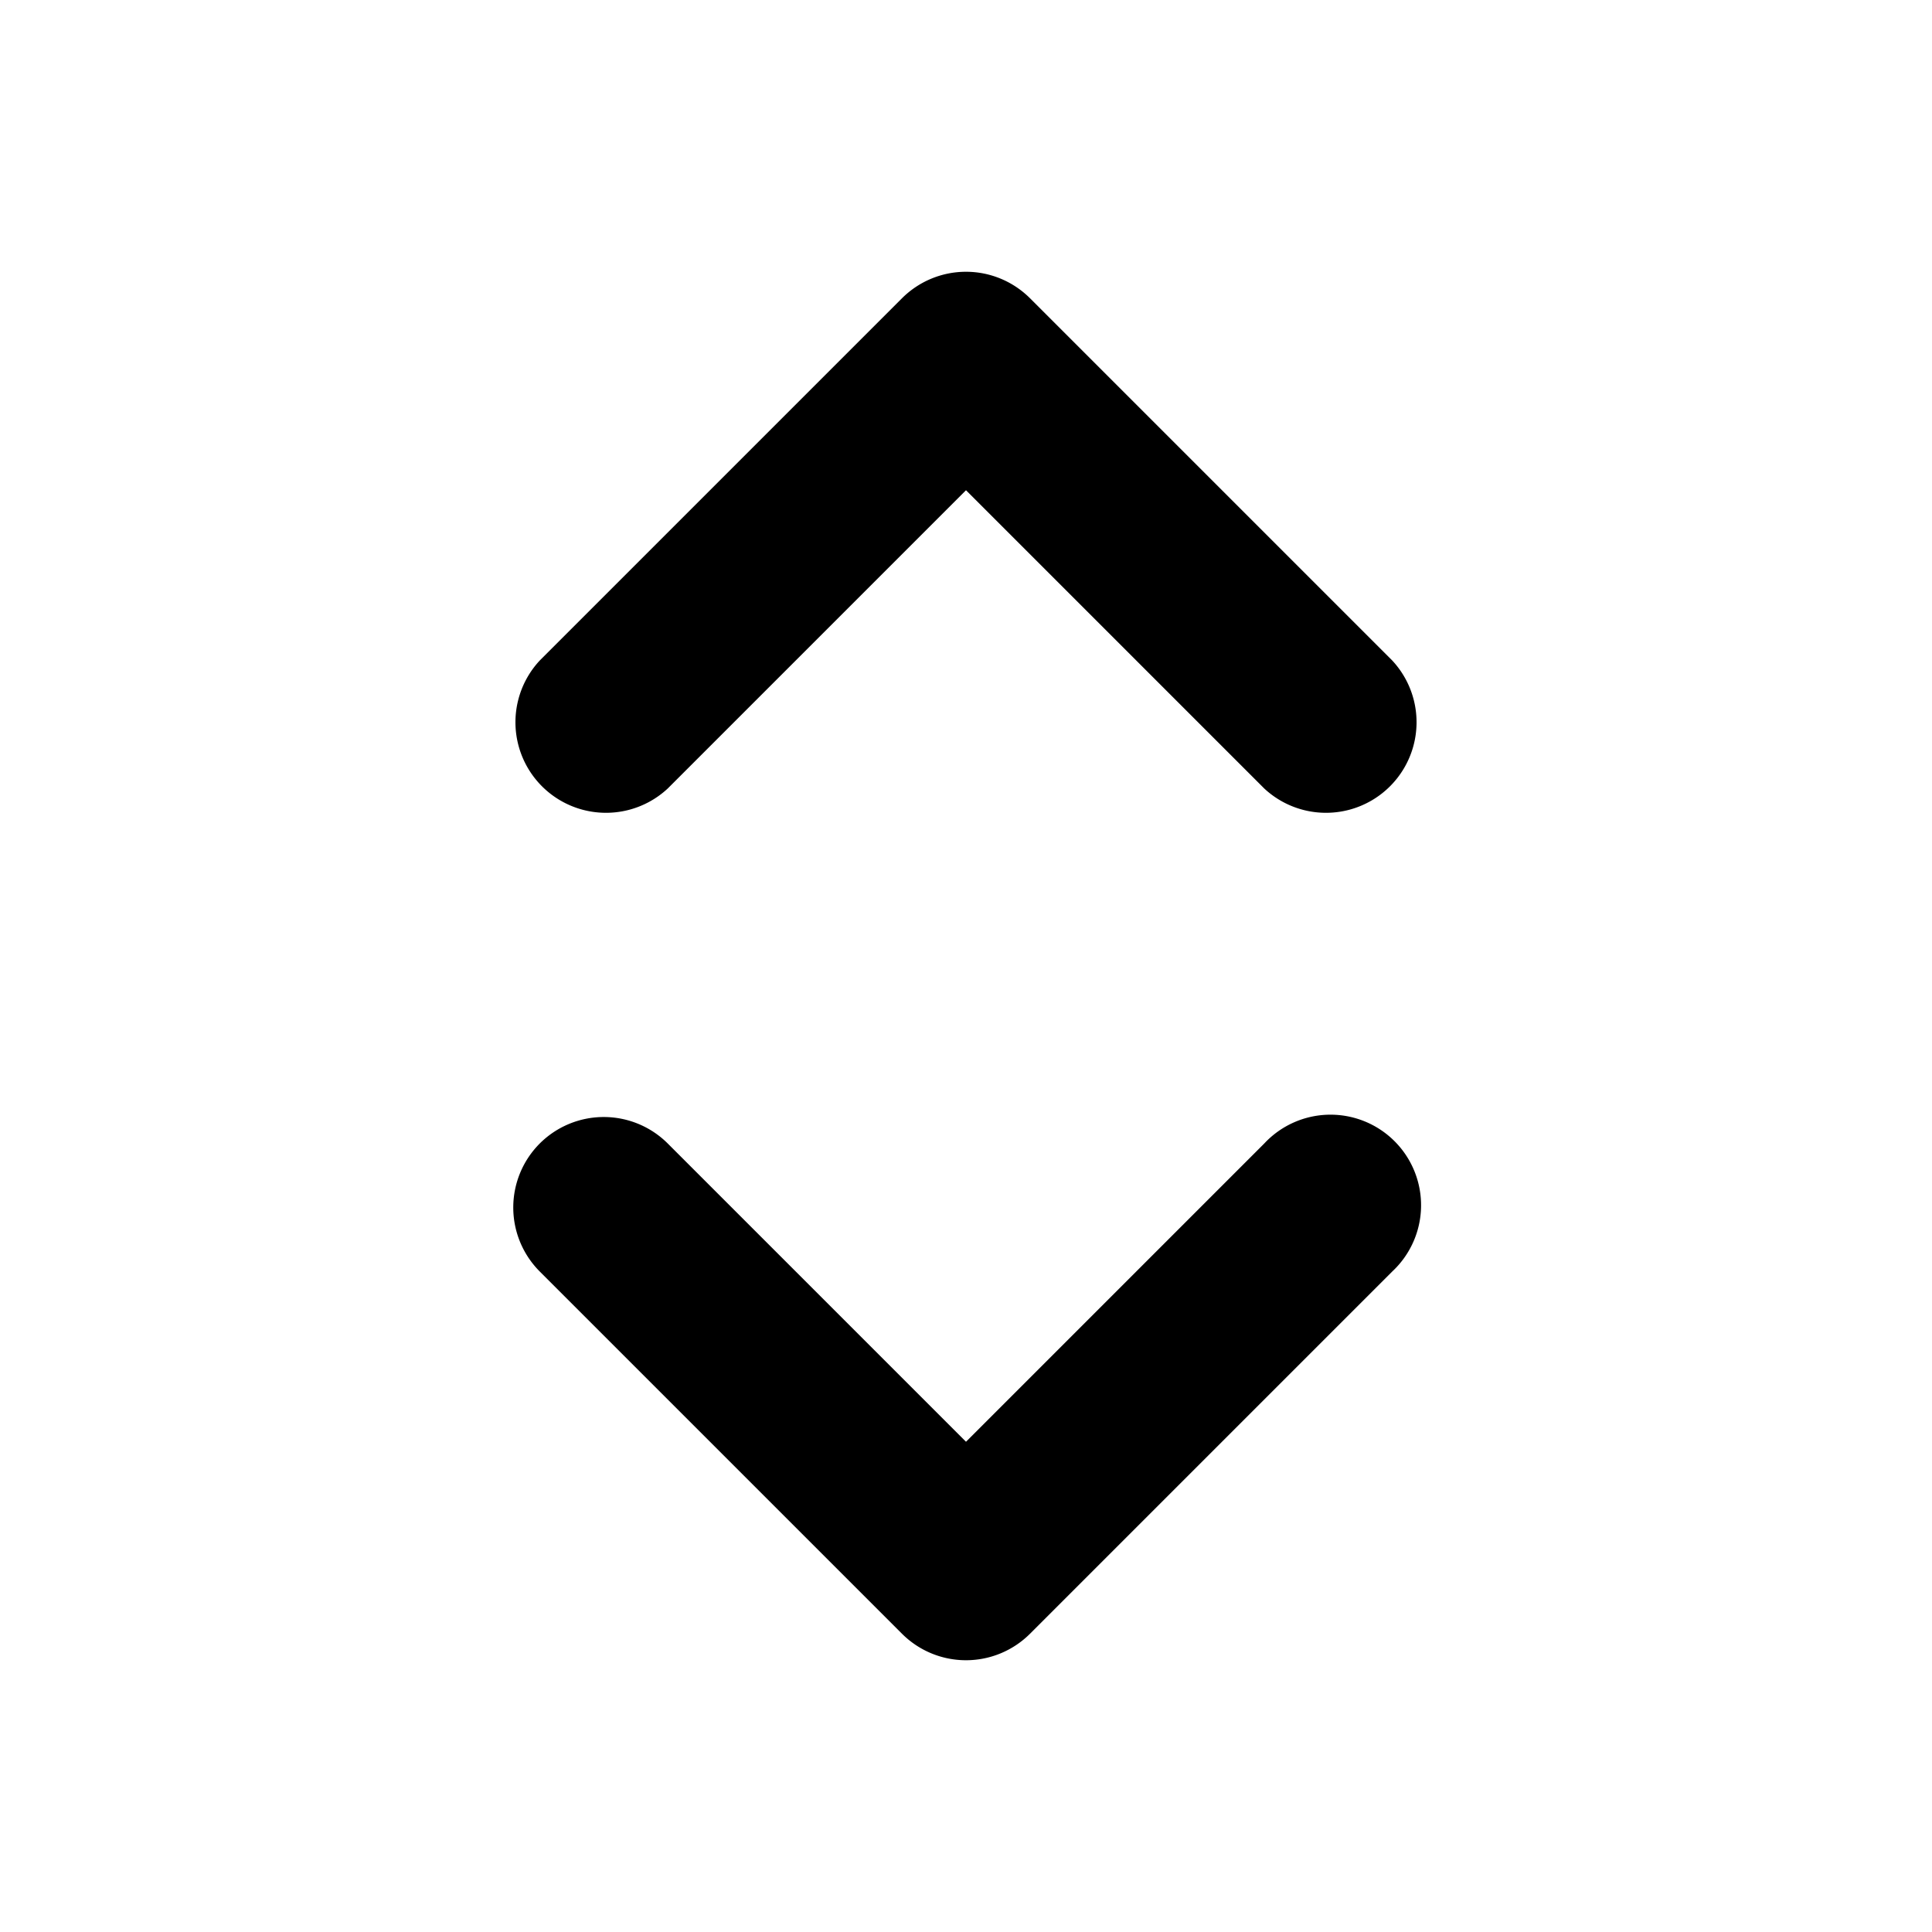 <svg xmlns="http://www.w3.org/2000/svg" width="32" height="32" fill="none" viewBox="0 0 16 16"><path fill="#fff" d="M0 0h16v16H0z"/><path fill="#000" fill-rule="evenodd" d="M7.47 2.47a.75.75 0 0 1 1.06 0l3 3a.75.75 0 0 1-1.06 1.06L8 4.06 5.53 6.53a.75.75 0 0 1-1.06-1.06zm-3 7a.75.75 0 0 1 1.06 0L8 11.94l2.47-2.47a.75.75 0 1 1 1.06 1.06l-3 3a.75.75 0 0 1-1.06 0l-3-3a.75.75 0 0 1 0-1.06" clip-rule="evenodd"/></svg>